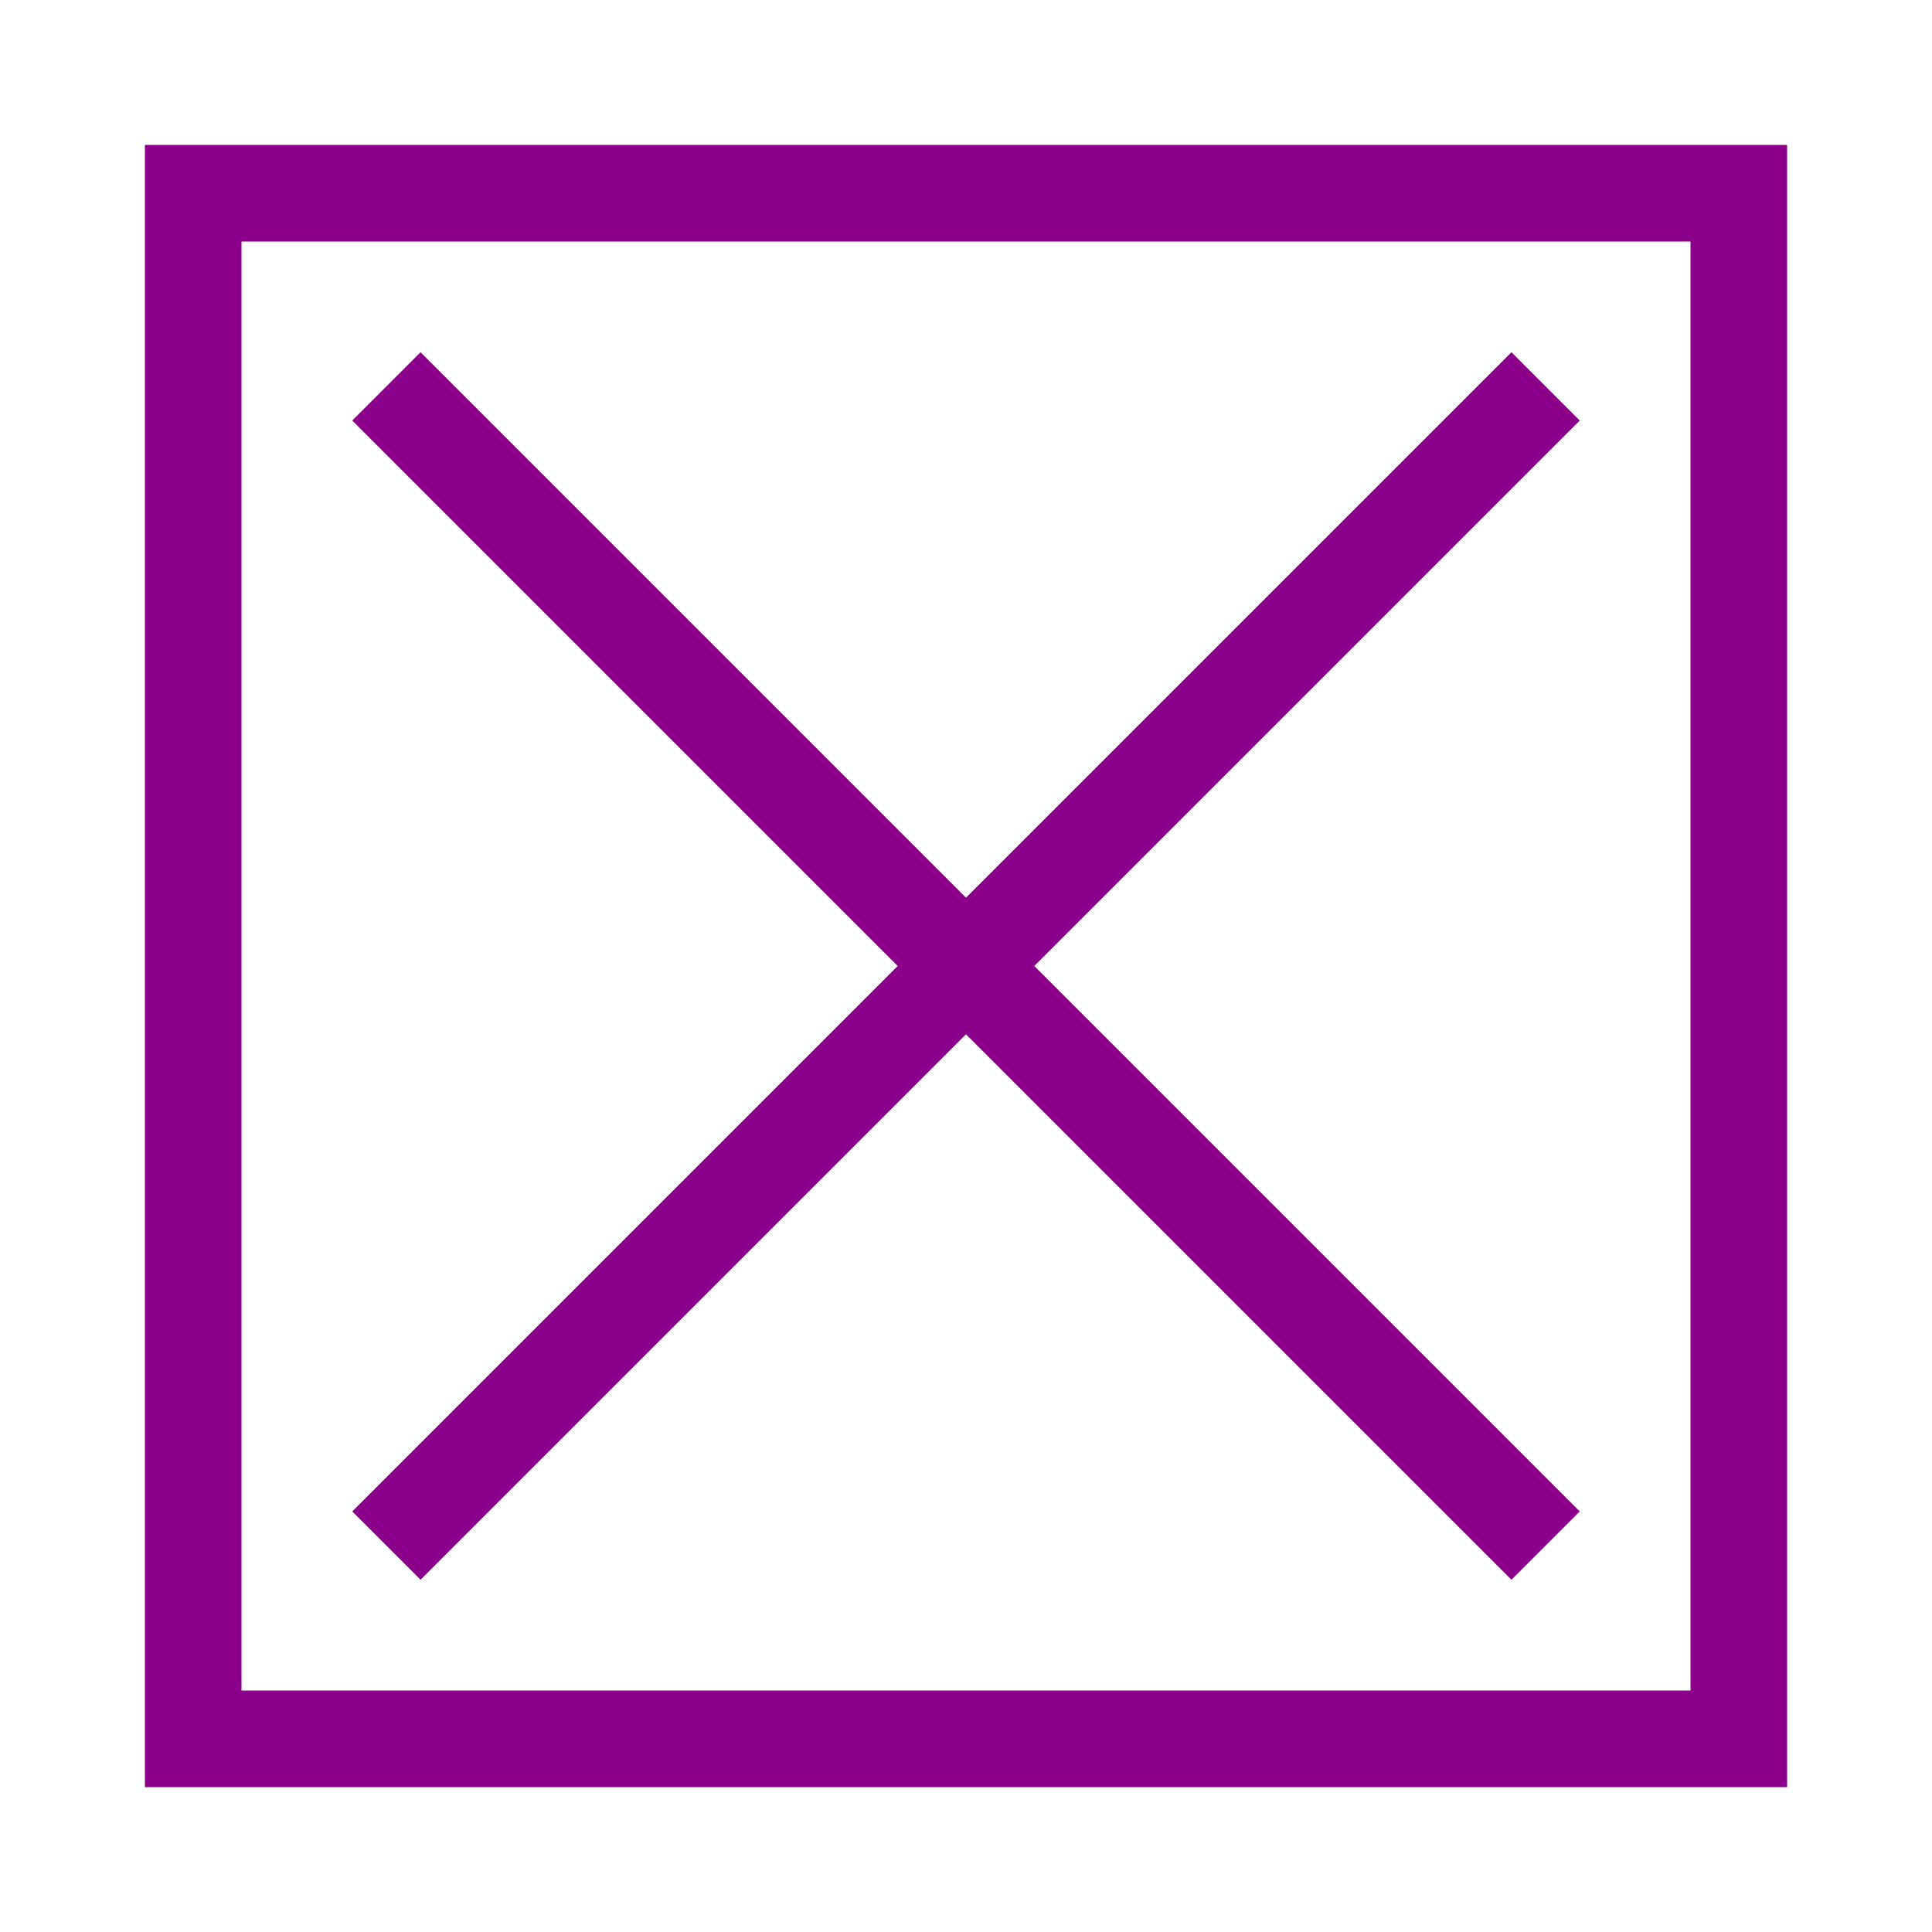 <svg xmlns="http://www.w3.org/2000/svg" xml:lang="en"
     viewBox="0 0 20 20" width="20px" height="20px">
    <title>A tiny stroked icon</title>
    <path fill="none" stroke="darkMagenta"
          d="M2,2 H18 V18 H2 Z
             M4,4 L16,16
             M4,16 L16,4" />
</svg>